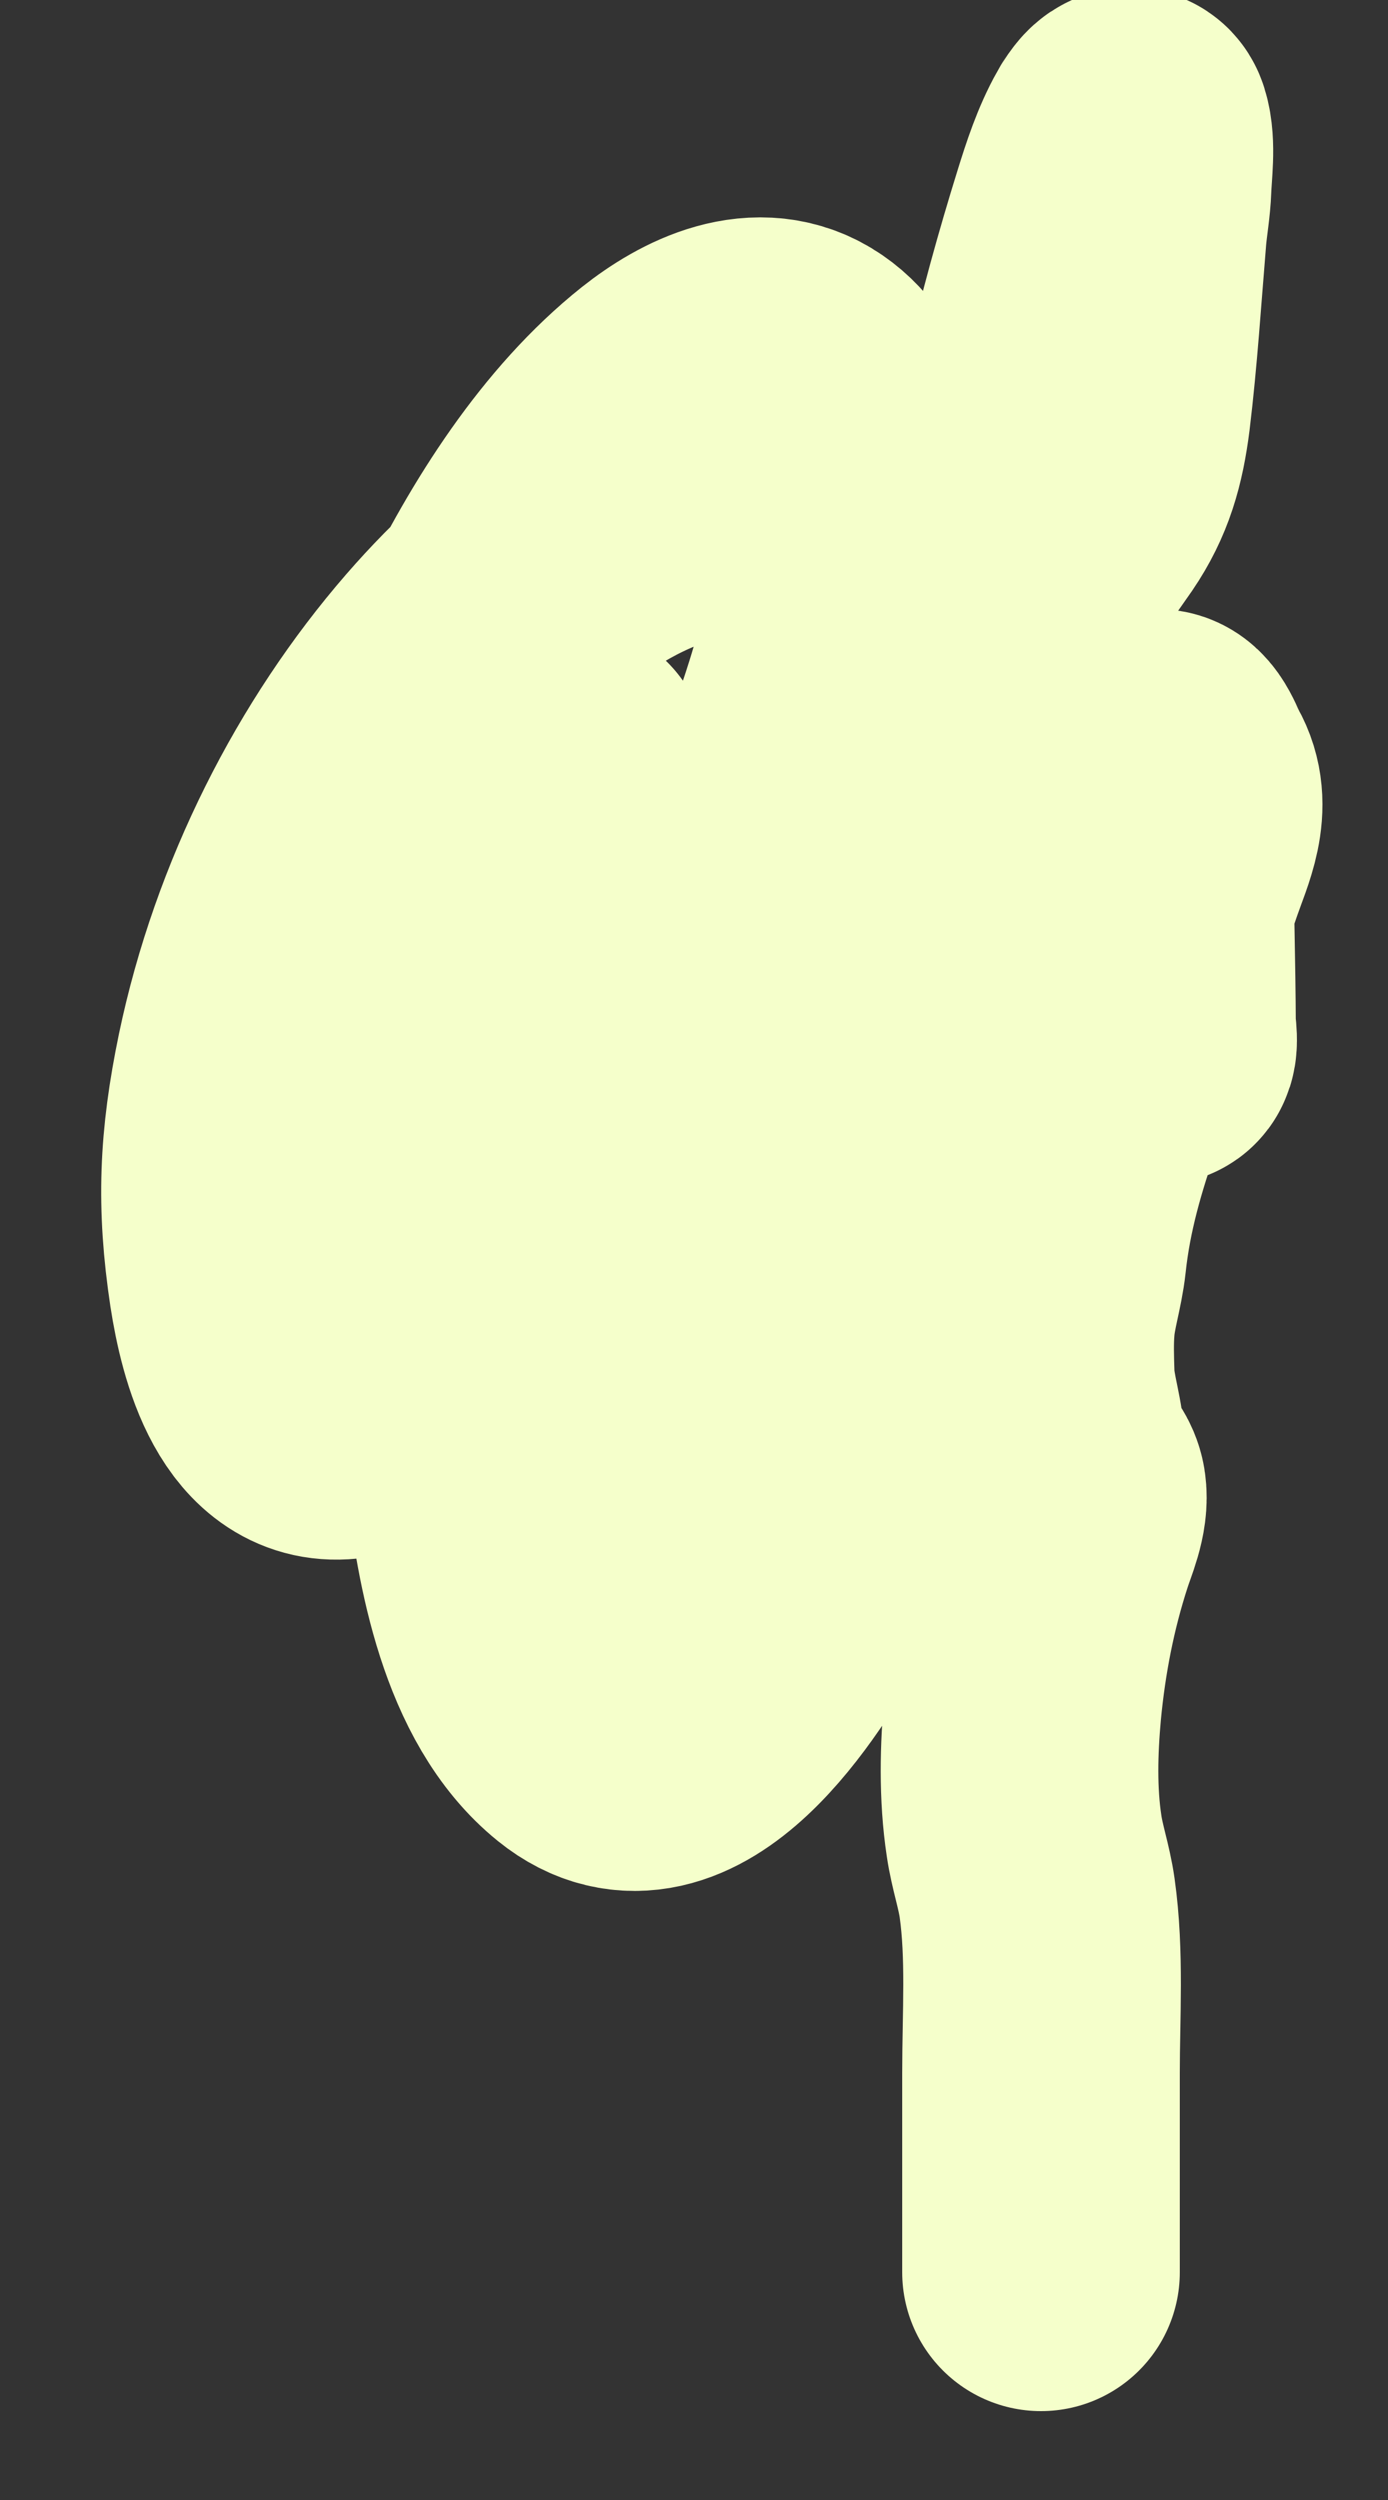 <svg width="5" height="9" viewBox="0 0 5 9" fill="none" xmlns="http://www.w3.org/2000/svg">
<rect x="0" y="0" width="5" height="9" fill="#333333" stroke="none"/>
<path d="M2.051 2.738C1.9 3.37 1.755 3.851 1.717 4.51C1.702 4.773 1.713 5.039 1.744 5.3C1.781 5.614 1.855 6.035 2.108 6.239C2.425 6.495 2.757 5.967 2.891 5.723C3.202 5.159 3.378 4.487 3.484 3.835C3.557 3.386 3.632 2.821 3.464 2.38C3.337 2.046 3.055 1.81 2.742 1.789C2.313 1.76 1.917 2.059 1.625 2.395C1.288 2.783 1.03 3.288 0.918 3.824C0.857 4.118 0.848 4.336 0.892 4.628C0.924 4.835 1.006 5.147 1.248 5.112C1.555 5.068 1.834 4.706 2.013 4.456C2.331 4.012 2.589 3.496 2.798 2.974C2.937 2.628 3.079 2.232 3.085 1.843C3.088 1.659 3.046 1.434 2.896 1.331C2.736 1.221 2.542 1.318 2.407 1.425C2.128 1.647 1.912 1.987 1.748 2.325C1.523 2.787 1.326 3.408 1.54 3.923C1.711 4.336 2.148 4.528 2.509 4.335C2.728 4.218 2.884 3.993 2.993 3.75C3.071 3.574 3.14 3.348 3.135 3.146C3.131 3.003 3.055 3.024 2.975 3.102C2.767 3.309 2.607 3.604 2.476 3.877C2.229 4.394 2.032 4.994 2.033 5.594C2.034 5.7 2.032 5.944 2.117 6.027C2.207 6.116 2.374 5.839 2.398 5.803C2.871 5.101 3.148 4.252 3.341 3.398C3.4 3.137 3.452 2.89 3.544 2.643C3.572 2.567 3.595 2.49 3.604 2.407C3.613 2.32 3.648 2.242 3.683 2.164C3.734 2.048 3.812 1.945 3.882 1.844C3.958 1.732 3.987 1.628 4.005 1.488C4.031 1.273 4.045 1.053 4.063 0.837C4.068 0.782 4.078 0.727 4.08 0.672C4.082 0.613 4.095 0.521 4.077 0.465C4.067 0.432 4.03 0.5 4.029 0.501C3.985 0.579 3.955 0.671 3.928 0.758C3.796 1.182 3.688 1.625 3.631 2.071C3.603 2.296 3.573 2.531 3.577 2.759C3.579 2.864 3.592 2.96 3.635 3.051C3.73 3.257 3.805 3.47 3.969 3.618C4.008 3.654 4.046 3.697 4.087 3.732C4.109 3.751 4.139 3.745 4.16 3.763C4.181 3.782 4.168 3.699 4.168 3.697C4.167 3.468 4.16 3.24 4.158 3.012C4.158 2.978 4.14 2.702 4.163 2.694C4.197 2.683 4.221 2.765 4.236 2.789C4.3 2.901 4.239 3.021 4.201 3.131C4.105 3.408 4.011 3.687 3.913 3.963C3.848 4.147 3.795 4.329 3.774 4.527C3.765 4.609 3.738 4.688 3.732 4.77C3.727 4.83 3.729 4.893 3.731 4.953C3.734 5.044 3.769 5.134 3.769 5.222C3.769 5.282 3.835 5.309 3.845 5.368C3.855 5.431 3.82 5.505 3.802 5.562C3.741 5.75 3.703 5.945 3.684 6.145C3.67 6.298 3.666 6.457 3.689 6.609C3.7 6.685 3.725 6.755 3.736 6.832C3.765 7.038 3.75 7.254 3.75 7.463C3.75 7.702 3.75 7.941 3.75 8.18" stroke="#F5FFCB" stroke-linecap="round"/>
</svg>
